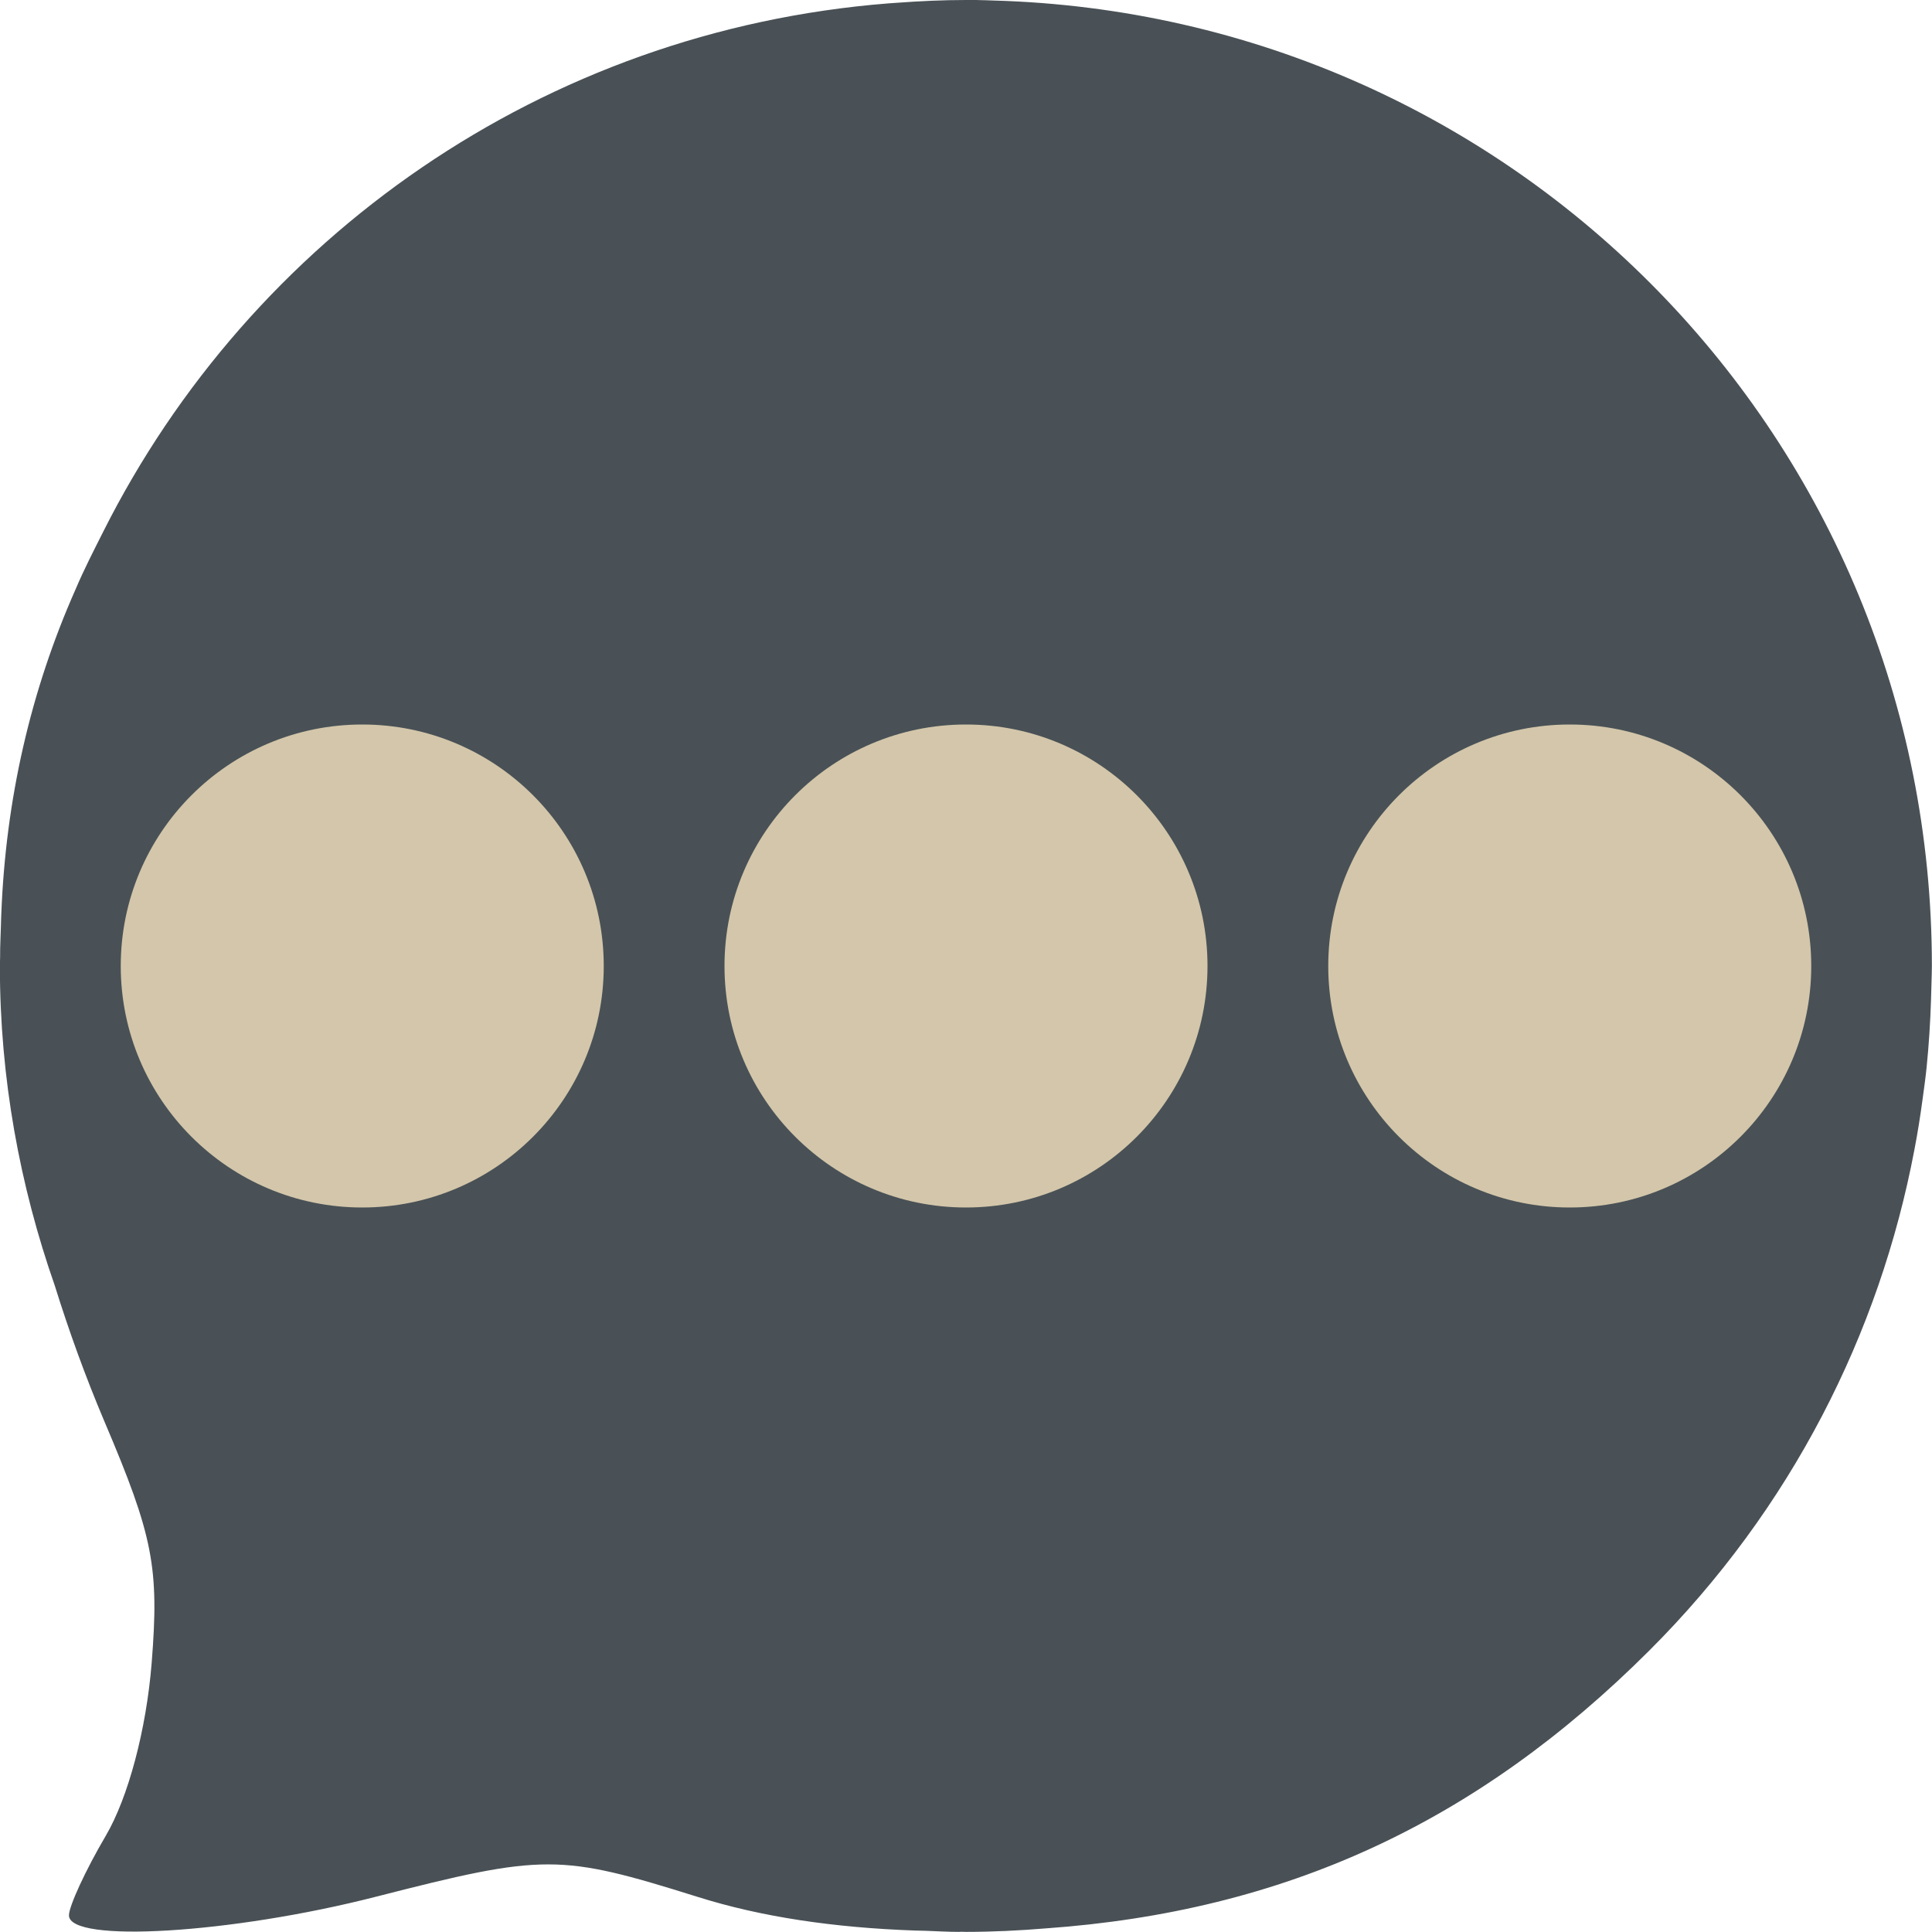 <svg xmlns="http://www.w3.org/2000/svg" width="16" height="16" version="1">
 <path fill="#495156" d="m8 3.9999e-8c-0.193 0-0.383 0.009-0.572 0.023-0.024 0.002-0.047 0.003-0.071 0.005-2.858 0.226-5.278 1.941-6.501 4.373-0 0.001-0.001 0.001-0.001 0.002-0.079 0.157-0.16 0.314-0.229 0.477-0.375 0.846-0.578 1.743-0.615 2.683-0.002 0.03-0.002 0.061-0.003 0.091-0.002 0.09-0.008 0.179-0.007 0.27-0 0.025-0.002 0.05-0.002 0.076 0 0.93 0.165 1.819 0.455 2.648 0.116 0.372 0.251 0.747 0.412 1.127 0.403 0.947 0.453 1.206 0.39 1.997-0.044 0.551-0.194 1.114-0.38 1.431-0.169 0.287-0.305 0.584-0.305 0.659 0 0.233 1.348 0.152 2.542-0.154 1.398-0.358 1.521-0.357 2.667 0.002 0.525 0.165 1.123 0.254 1.798 0.278 0.028 0.001 0.057 0.001 0.085 0.002 0.092 0.003 0.181 0.009 0.277 0.009 0.008 0 0.015-0.001 0.023-0.001 0.012 0 0.024 0.001 0.037 0.001 0.223 0 0.444-0.011 0.662-0.029 1.978-0.141 3.566-0.873 4.996-2.3 1.178-1.176 1.908-2.628 2.196-4.147 0.027-0.139 0.049-0.279 0.068-0.42 0.012-0.087 0.024-0.173 0.033-0.26 0.019-0.187 0.031-0.376 0.037-0.566 0.001-0.048 0.003-0.096 0.004-0.144 0.001-0.045 0.003-0.089 0.003-0.134 0-4.358-3.451-7.878-7.78-7.995-0.034-0.002-0.067-0.002-0.101-0.003-0.04-0.001-0.079-0.003-0.119-0.003z"/>
 <circle fill="#d3c6aa" cx="8" cy="8" r="2"/>
 <circle fill="#d3c6aa" cx="13" cy="8" r="2"/>
 <circle fill="#d3c6aa" cx="3" cy="8" r="2"/>
</svg>
